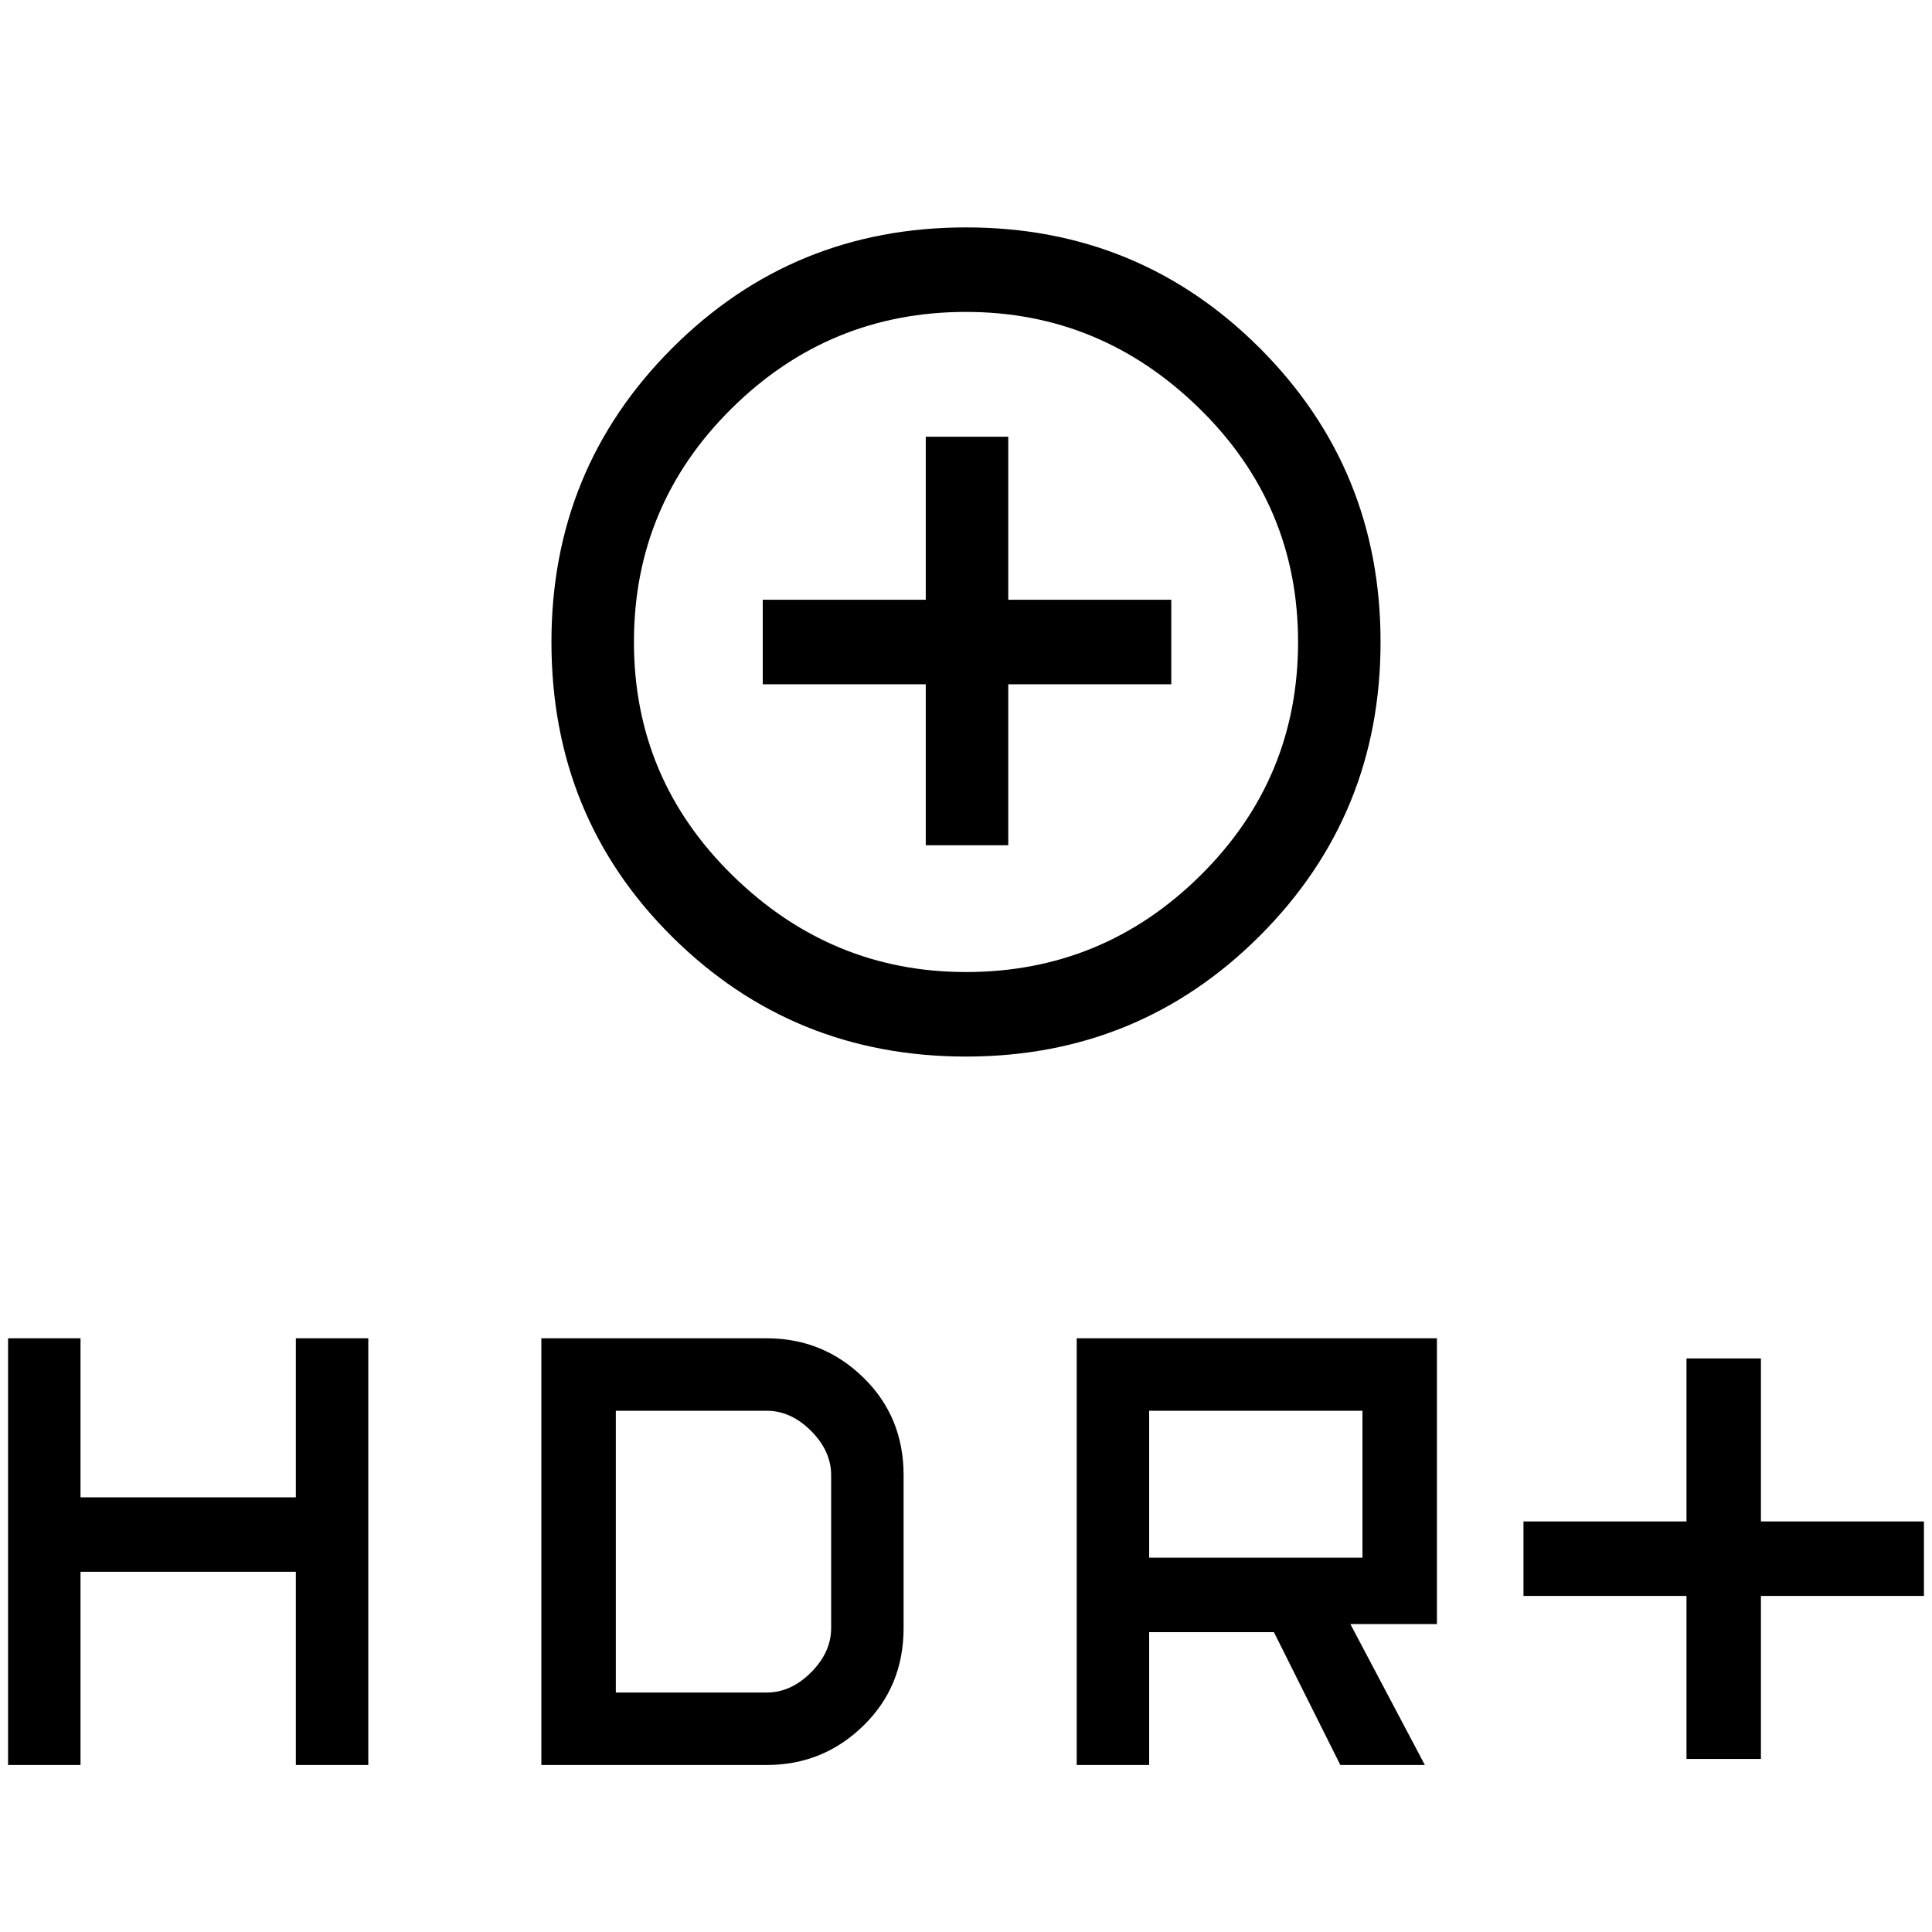 <svg xmlns="http://www.w3.org/2000/svg" height="40" width="40"><path d="M20 21.875q-3.583 0-6.083-2.479t-2.5-6.104q0-3.584 2.5-6.084 2.5-2.5 6.083-2.5t6.083 2.5q2.5 2.5 2.5 6.084 0 3.583-2.5 6.083T20 21.875Zm0-1.75q2.833 0 4.854-2t2.021-4.833q0-2.834-2.042-4.834-2.041-2-4.833-2-2.833 0-4.854 2t-2.021 4.834q0 2.833 2.042 4.833 2.041 2 4.833 2Zm-.833-2.625h1.708v-3.333h3.375v-1.75h-3.375V9.042h-1.708v3.375h-3.375v1.75h3.375Zm15.75 18.917v-3.375h-3.375V31.5h3.375v-3.375h1.541V31.5h3.375v1.542h-3.375v3.375Zm-12.625.125v-8.834h7.458v5.917h-1.792l1.542 2.917h-1.75l-1.375-2.75h-2.583v2.75Zm1.5-4.292h4.416v-3.042h-4.416ZM.167 36.542v-8.834h1.5V31h4.458v-3.292h1.5v8.834h-1.5v-4H1.667v4Zm11.041 0v-8.834h4.667q1.167 0 2 .813.833.812.833 2.021v3.166q0 1.209-.833 2.021-.833.813-2 .813Zm1.542-1.5h3.125q.5 0 .917-.417.416-.417.416-.917v-3.166q0-.5-.416-.917-.417-.417-.917-.417H12.75ZM20 13.292Z"/></svg>